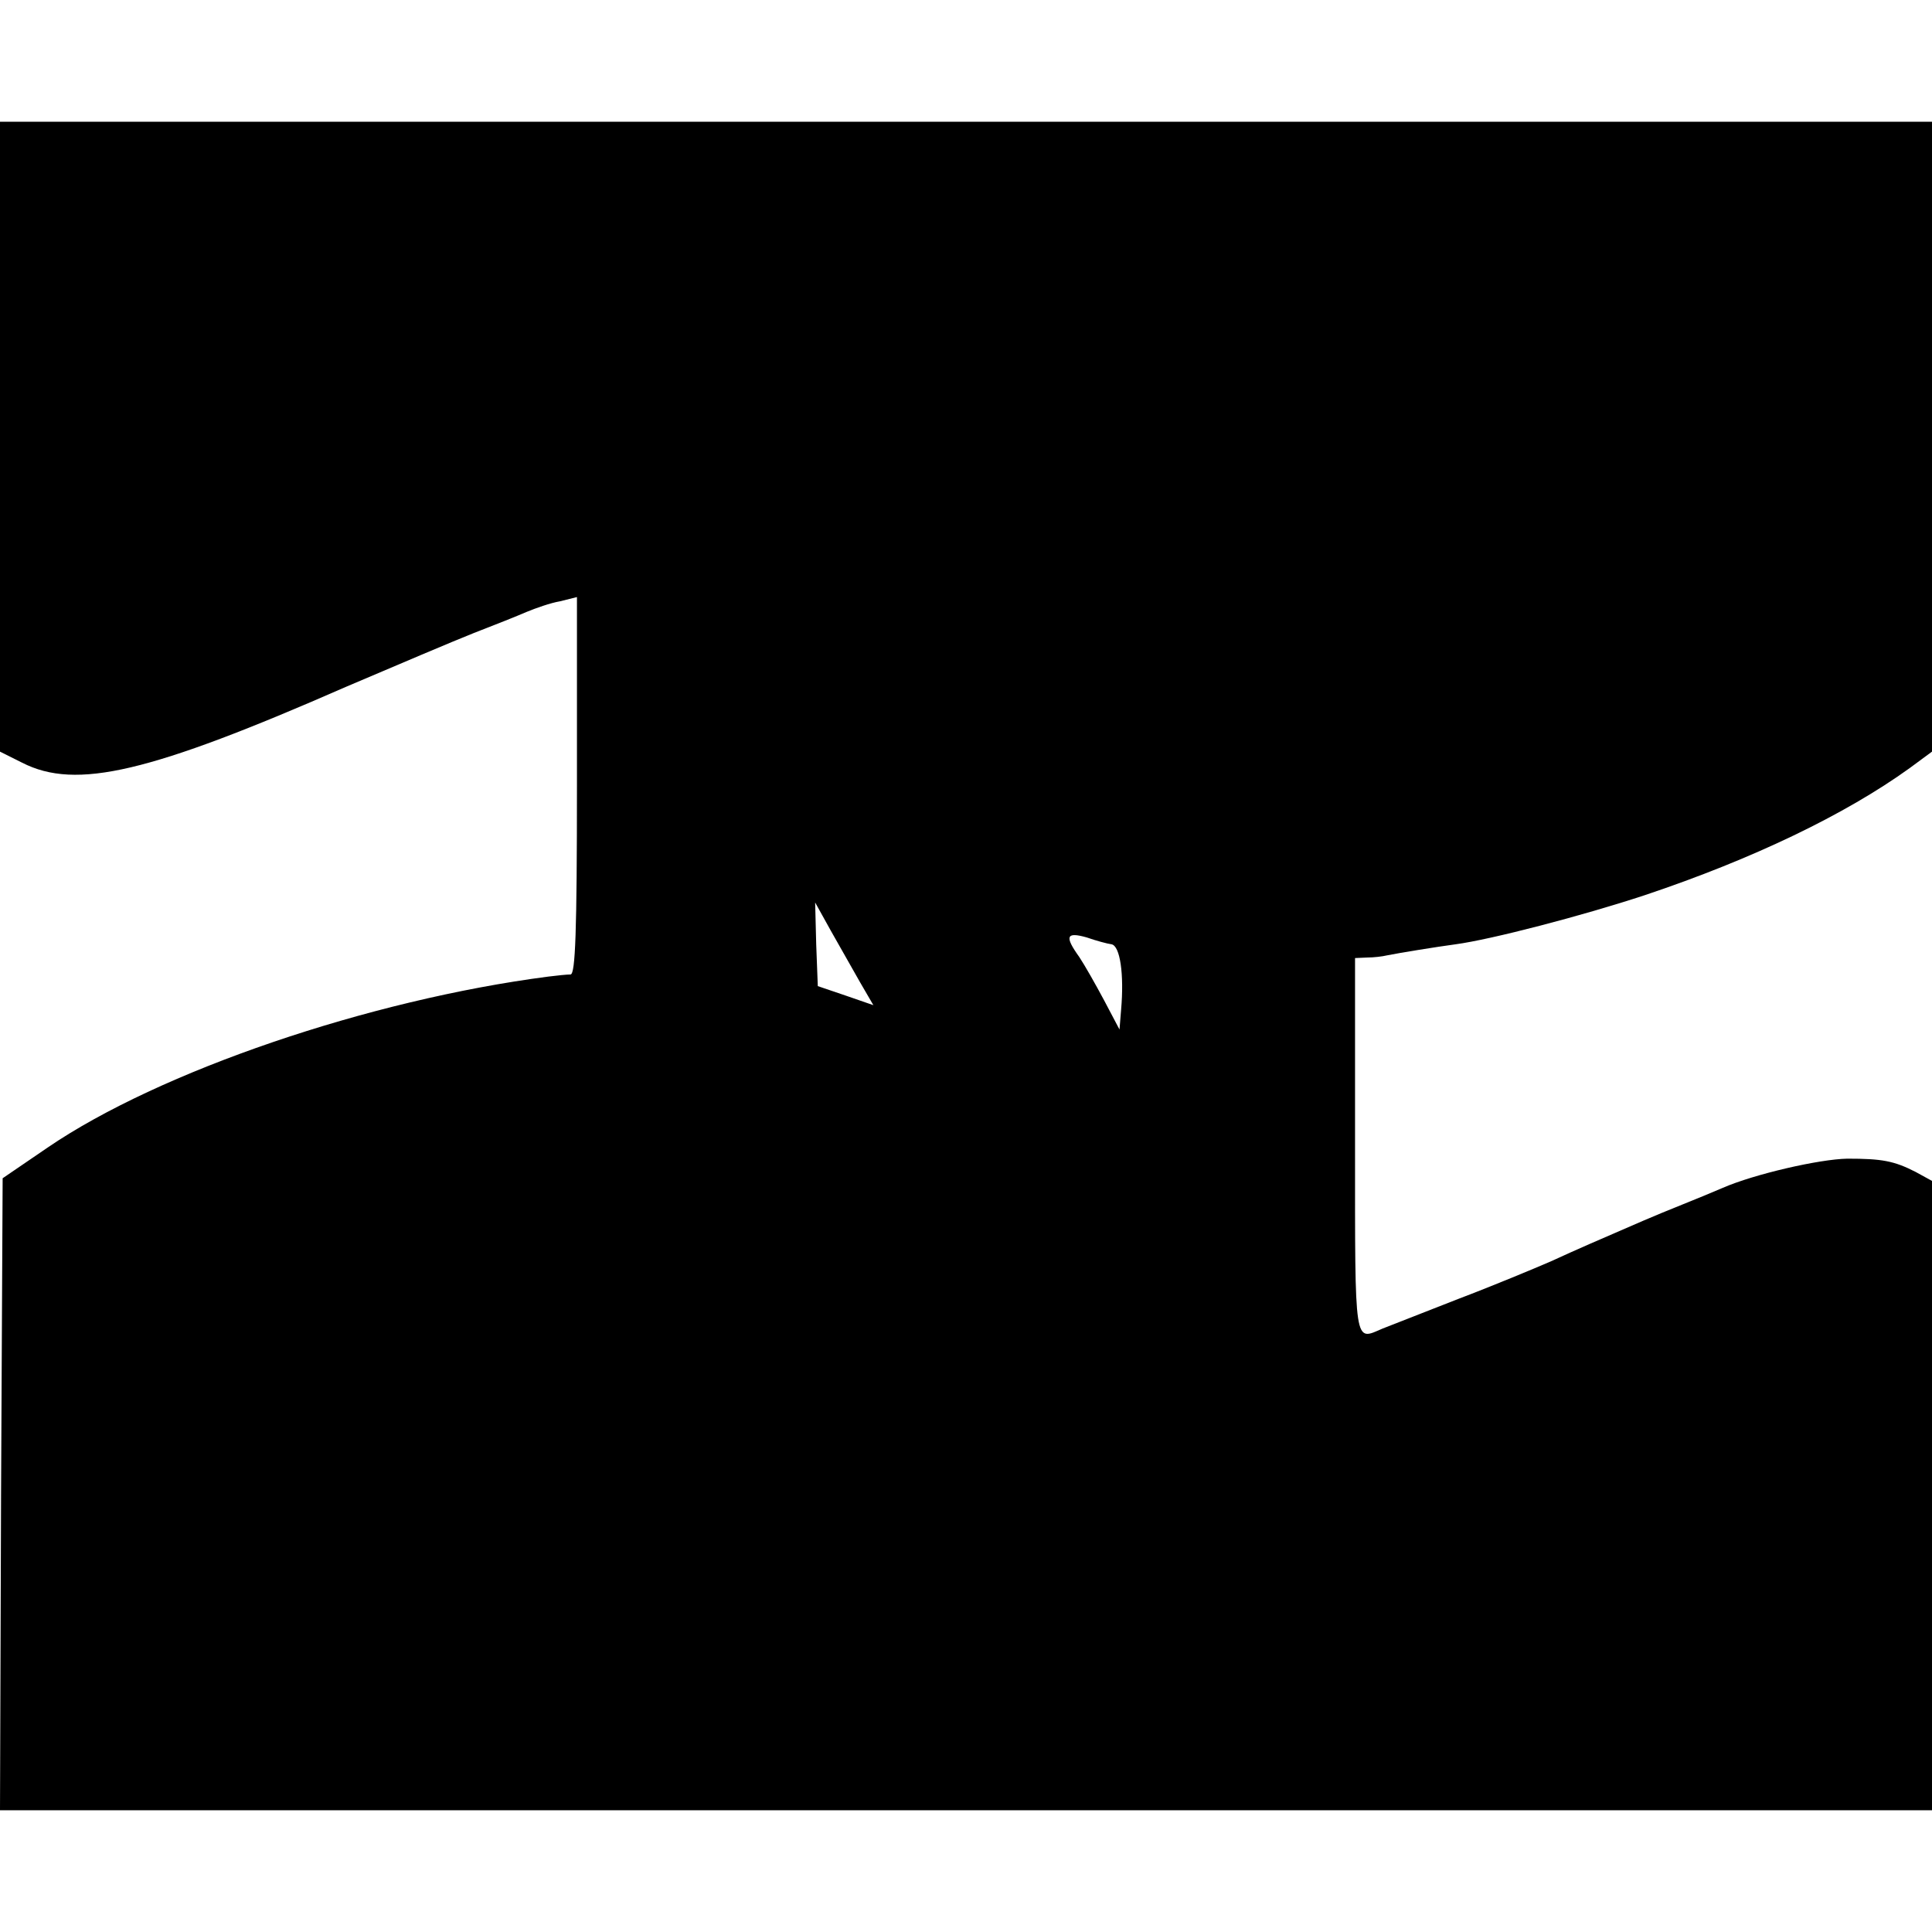<?xml version="1.0" standalone="no"?>
<!DOCTYPE svg PUBLIC "-//W3C//DTD SVG 20010904//EN"
 "http://www.w3.org/TR/2001/REC-SVG-20010904/DTD/svg10.dtd">
<svg version="1.0" xmlns="http://www.w3.org/2000/svg"
 width="365pt" height="365pt" viewBox="0 0 365 365"
 preserveAspectRatio="xMidYMid meet">
<g transform="translate(0,365) scale(0.1,-0.1)"
fill="#000000" stroke="none">
<path d="M0 2825 l0 -595 42 -21 c102 -52 241 -19 613 144 94 40 202 86 240
101 39 15 84 33 100 40 17 7 45 17 63 20 l32 8 0 -356 c0 -278 -3 -356 -12
-357 -7 0 -26 -2 -42 -4 -339 -44 -735 -179 -946 -323 l-85 -58 -3 -597 -2
-597 1825 0 1825 0 0 595 0 594 -31 17 c-41 21 -64 25 -129 25 -53 -1 -175
-29 -235 -55 -16 -7 -50 -21 -75 -31 -25 -10 -59 -24 -75 -31 -88 -38 -125
-54 -175 -77 -30 -13 -109 -46 -175 -71 -66 -26 -130 -51 -143 -56 -54 -23
-52 -39 -52 345 l0 355 23 1 c12 0 29 2 37 4 25 5 93 16 130 21 67 9 240 54
358 93 203 68 378 152 500 240 l42 31 0 595 0 595 -1825 0 -1825 0 0 -595z
m1625 -1031 l25 -43 -52 18 -53 18 -3 79 -2 79 30 -54 c17 -30 42 -74 55 -97z
m475 72 c16 -3 24 -56 18 -124 l-3 -37 -29 55 c-16 30 -37 67 -47 82 -28 39
-25 48 14 37 17 -6 39 -12 47 -13z"/>
</g>
</svg>

